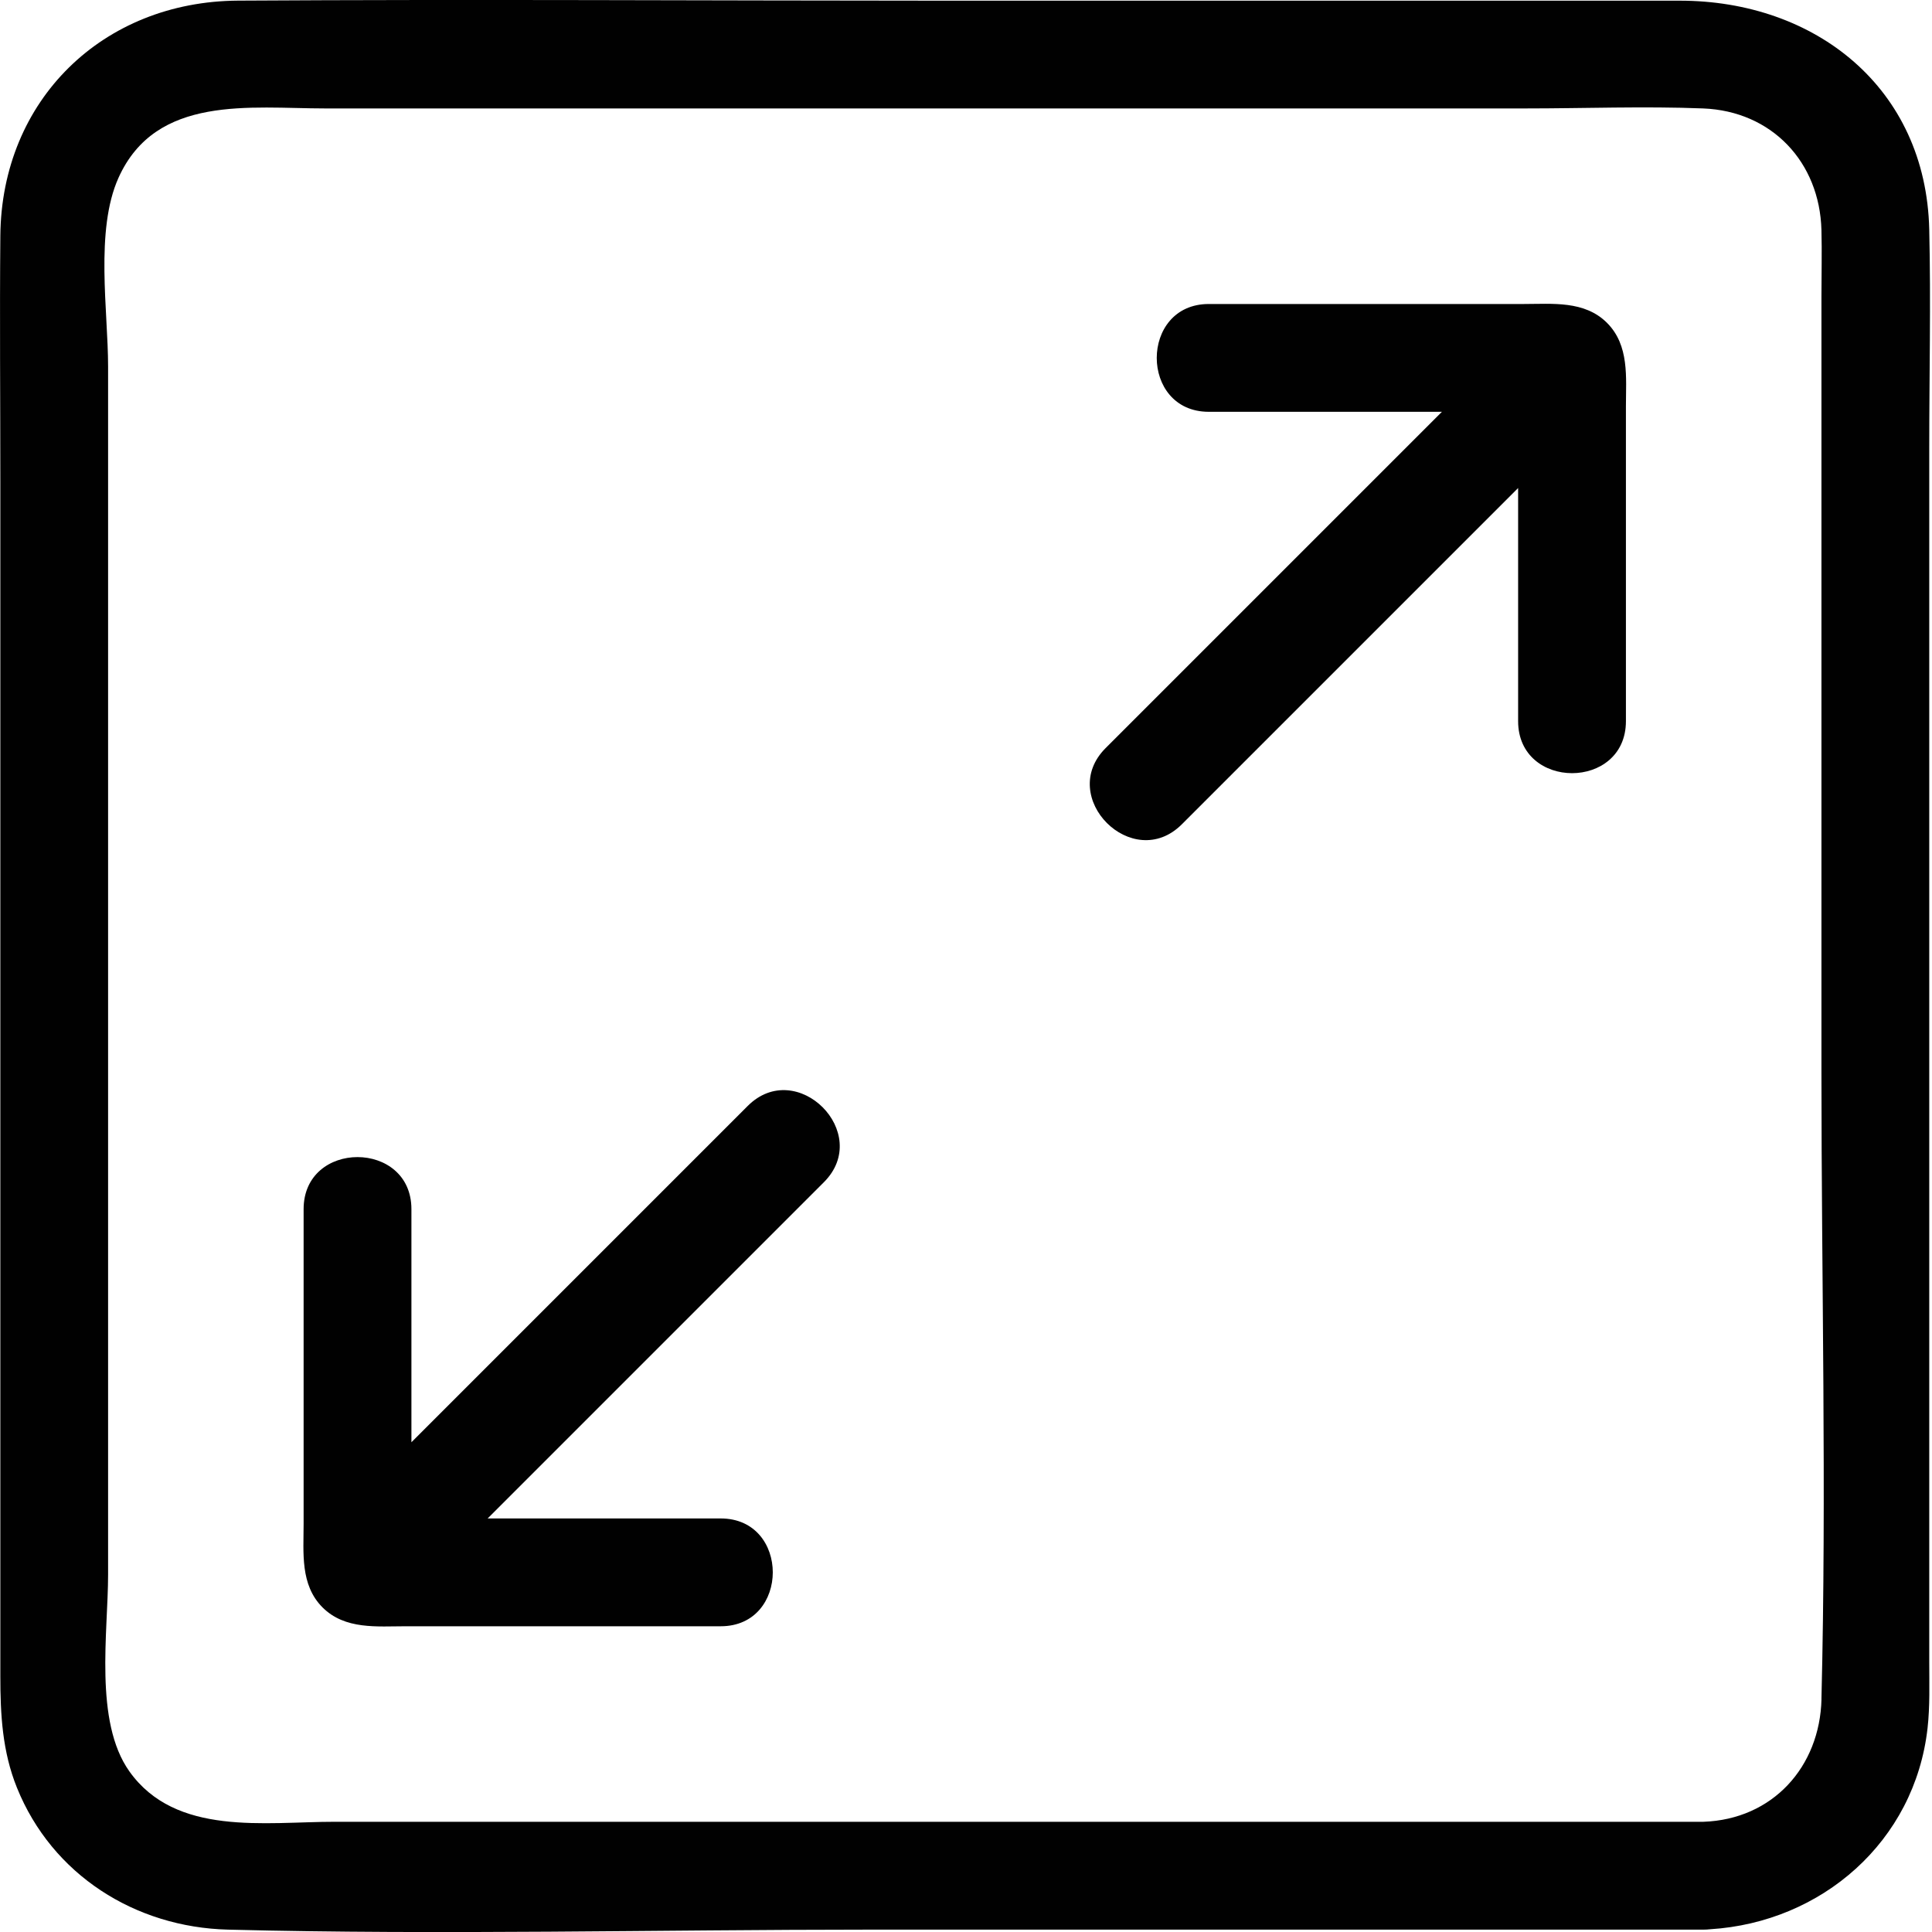<?xml version="1.0" encoding="UTF-8"?>
<svg id="uuid-5ef63382-ac86-4fcf-bf8f-754647d24260" data-name="Layer 2" xmlns="http://www.w3.org/2000/svg" viewBox="0 0 400 400">
  <path d="M315.44,62.94h-65.17c-14.36,0-14.38,22.32,0,22.32h48.26c-23.21,23.21-46.41,46.41-69.62,69.62-10.17,10.17,5.61,25.95,15.78,15.78,23.21-23.21,46.41-46.41,69.62-69.62v48.26c0,14.36,22.32,14.38,22.32,0v-65.17c0-5.96.75-12.61-3.91-17.28-4.66-4.66-11.32-3.91-17.28-3.91Z" fill="#010101" stroke-width="0"/>
  <path d="M154.8,228.98c-23.21,23.21-46.41,46.41-69.62,69.62v-48.26c0-14.36-22.32-14.38-22.32,0v65.17c0,5.96-.75,12.61,3.91,17.28,4.66,4.66,11.32,3.91,17.28,3.91h65.17c14.36,0,14.38-22.32,0-22.32h-48.26c23.21-23.21,46.41-46.41,69.62-69.62,10.17-10.17-5.61-25.95-15.78-15.78Z" fill="#010101" stroke-width="0"/>
  <path d="M399.43,278.89V92.95c0-15.13.35-30.31,0-45.43-.68-29.4-23.64-47.38-51.65-47.38h-152.68C146.5.13,97.88-.17,49.27.13,21.3.3.31,20.67.07,48.82-.08,65.88.07,82.95.07,100.01v247.05c0,7.9.41,15.58,3.44,23.07,7.29,18.05,24.49,28.89,43.69,29.38,44.31,1.13,88.78,0,133.1,0h172.38c.49,0,.95-.03,1.4-.08,23.07-1.44,42.35-18.13,45-41.64.51-4.58.35-9.2.35-13.8v-65.08ZM377.12,351.8c-.35,14.03-10.12,24.88-24.44,25.38H69.31c-14.46,0-32.92,3.06-42.52-10.43-7.35-10.33-4.41-28.83-4.41-40.77V75.9c0-11.47-2.74-28.2,2.15-39.08,7.77-17.29,27.32-14.37,42.76-14.37h248.55c12.22,0,24.56-.48,36.77,0,14.24.56,24.12,11.11,24.5,25.16.12,4.58,0,9.19,0,13.77v160.65c0,43.21,1.07,86.57,0,129.77Z" fill="#010101" stroke-width="0"/>
</svg>